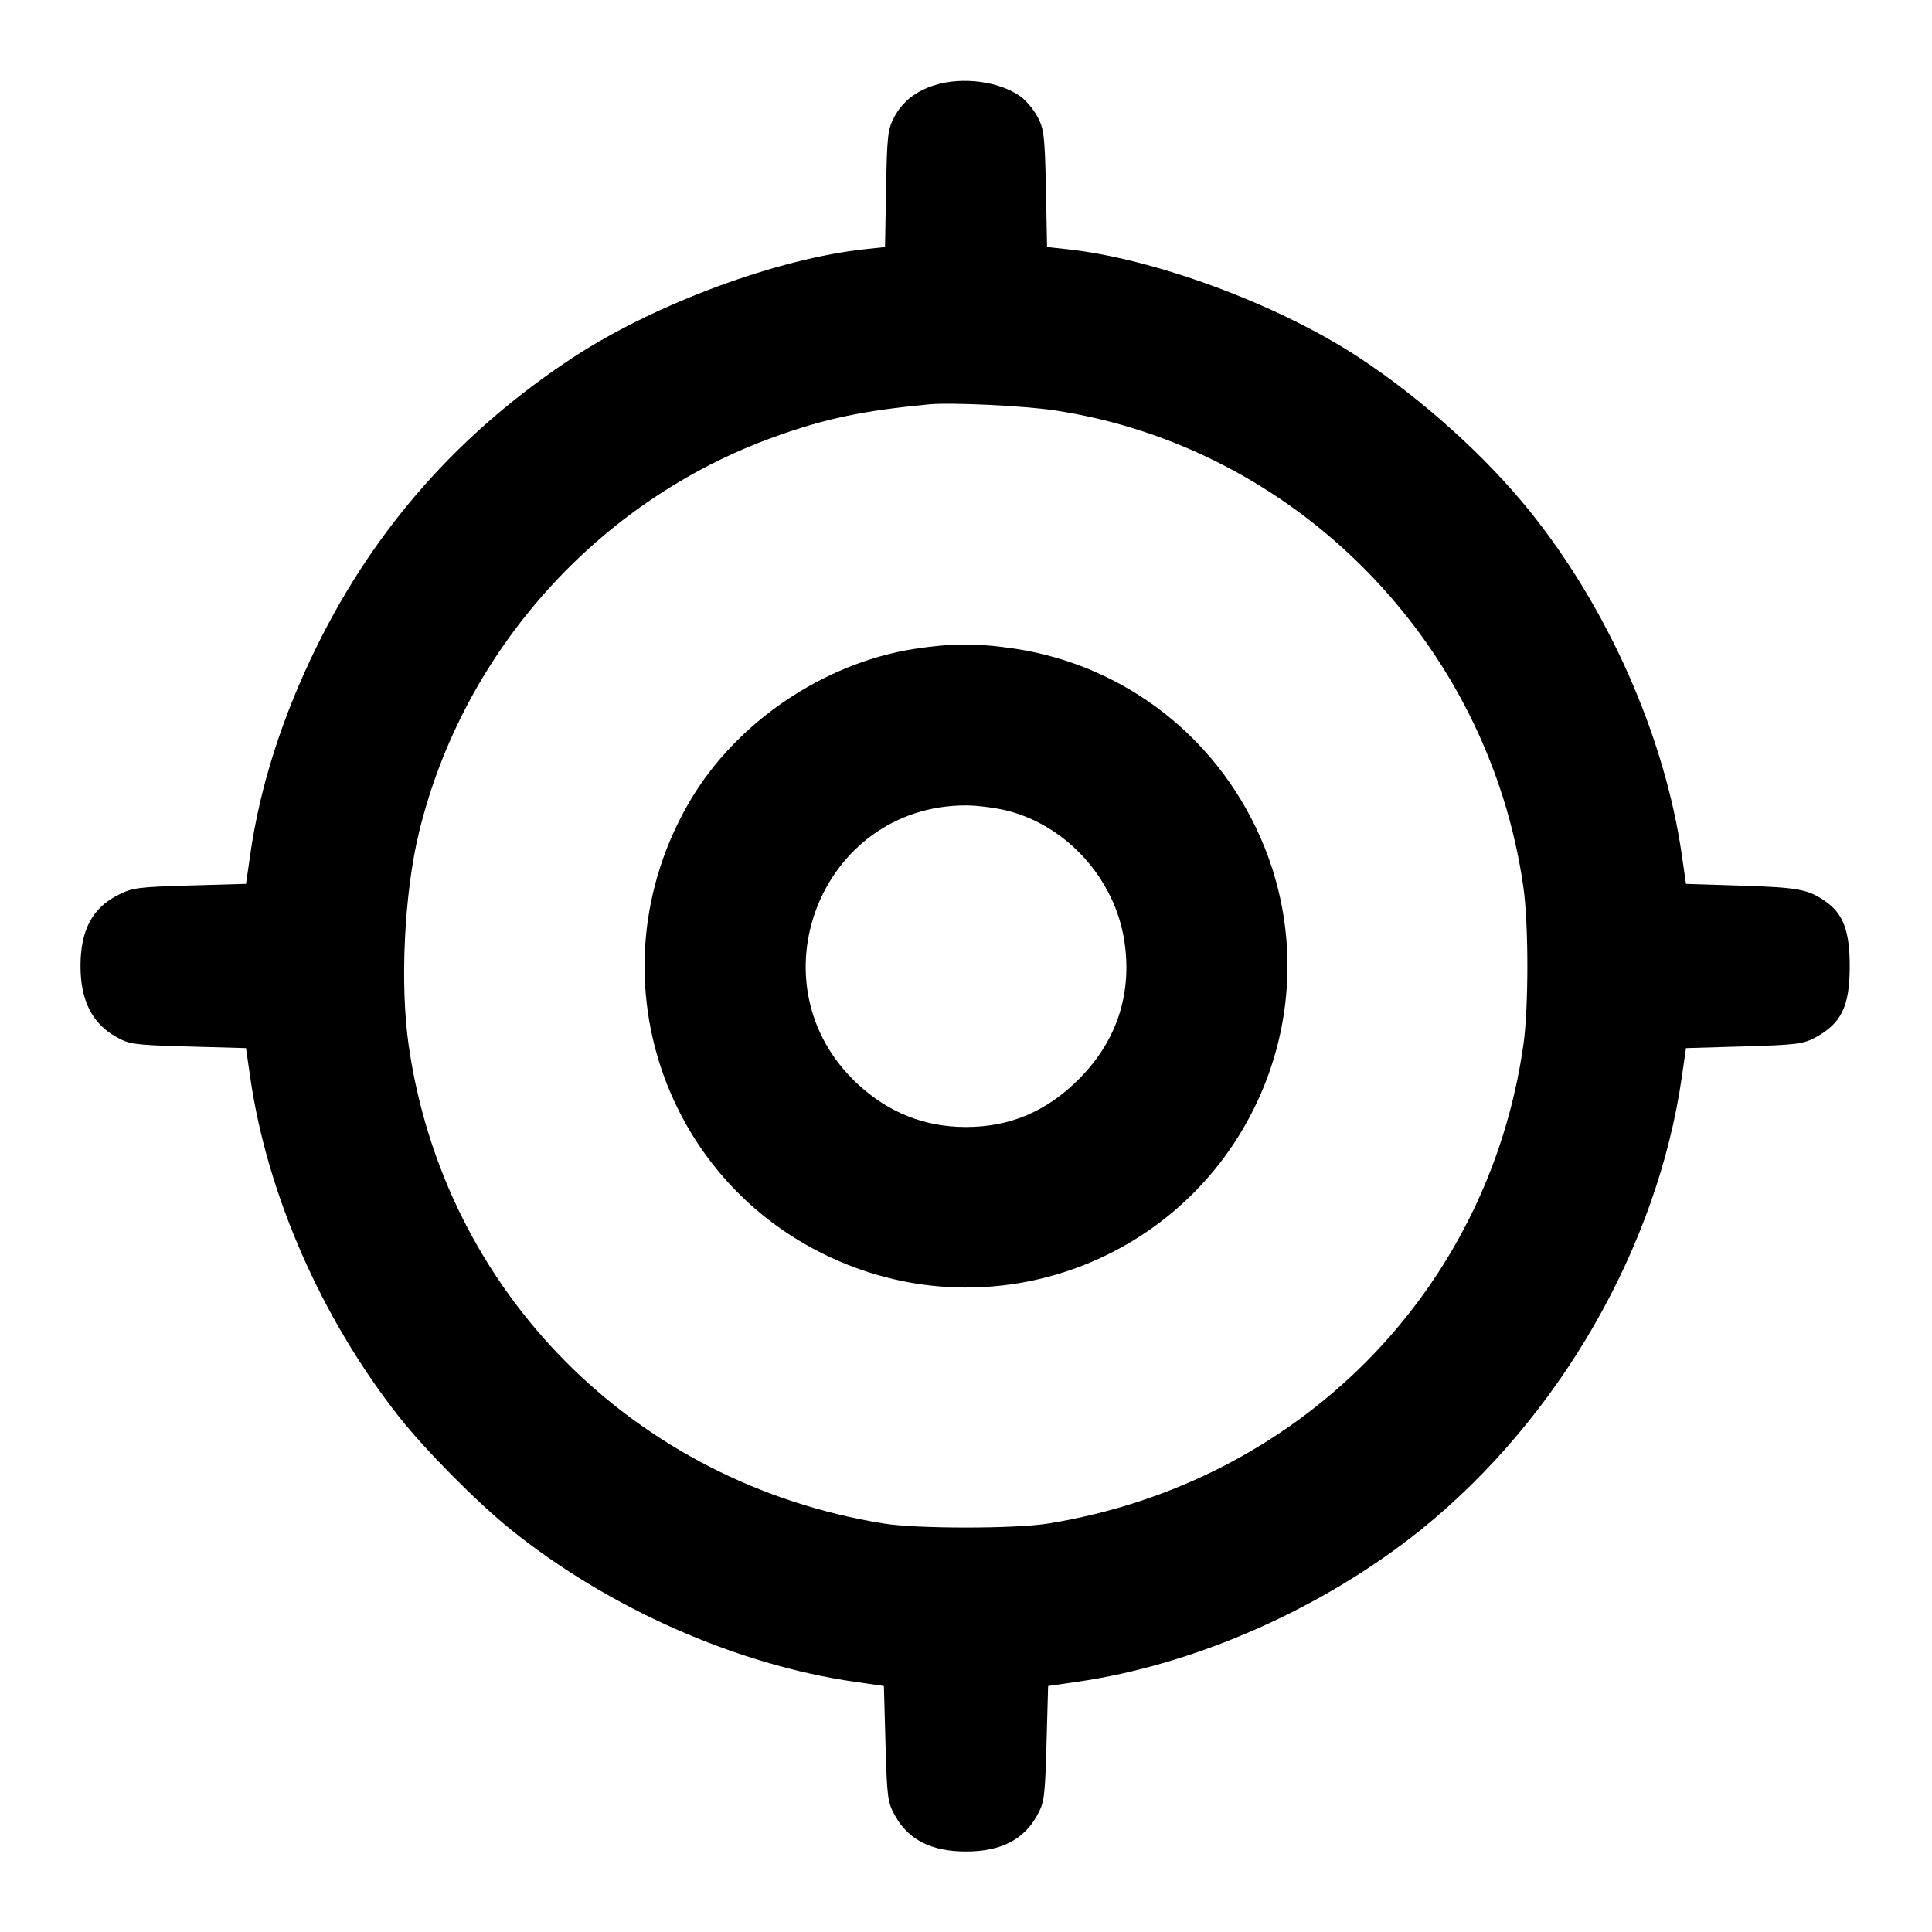 <svg width="24" height="24" viewBox="0 0 24 24" fill="none" xmlns="http://www.w3.org/2000/svg"><path d="M11.614 1.057 C 11.377 1.131,11.212 1.261,11.109 1.453 C 11.028 1.605,11.019 1.687,11.007 2.345 L 10.994 3.069 10.758 3.094 C 9.665 3.208,8.136 3.774,7.120 4.440 C 5.723 5.357,4.668 6.544,3.940 8.020 C 3.509 8.894,3.230 9.764,3.108 10.620 L 3.056 10.980 2.357 11.000 C 1.706 11.019,1.644 11.027,1.459 11.122 C 1.144 11.284,1.000 11.560,1.000 12.000 C 1.000 12.428,1.144 12.713,1.442 12.880 C 1.609 12.974,1.666 12.981,2.338 13.000 L 3.056 13.020 3.108 13.380 C 3.317 14.835,3.993 16.377,4.960 17.604 C 5.286 18.016,5.924 18.660,6.341 18.997 C 7.556 19.976,9.148 20.681,10.620 20.892 L 10.980 20.944 11.000 21.662 C 11.019 22.334,11.026 22.391,11.120 22.558 C 11.287 22.856,11.572 23.000,12.000 23.000 C 12.428 23.000,12.713 22.856,12.880 22.558 C 12.973 22.392,12.981 22.333,13.000 21.662 L 13.020 20.944 13.380 20.892 C 14.851 20.681,16.445 19.975,17.657 18.998 C 19.365 17.620,20.588 15.497,20.892 13.380 L 20.944 13.020 21.662 12.999 C 22.294 12.981,22.399 12.969,22.540 12.894 C 22.875 12.716,22.978 12.504,22.978 12.000 C 22.978 11.572,22.899 11.356,22.686 11.204 C 22.466 11.048,22.347 11.025,21.642 11.002 L 20.944 10.980 20.892 10.620 C 20.681 9.151,19.975 7.555,19.001 6.347 C 18.448 5.661,17.658 4.951,16.880 4.440 C 15.870 3.777,14.331 3.208,13.242 3.094 L 13.007 3.069 12.993 2.345 C 12.979 1.691,12.969 1.604,12.890 1.453 C 12.841 1.362,12.746 1.247,12.678 1.199 C 12.414 1.010,11.957 0.950,11.614 1.057 M13.102 5.098 C 16.099 5.551,18.491 7.985,18.924 11.020 C 18.990 11.483,18.990 12.517,18.924 12.980 C 18.487 16.047,16.126 18.424,13.020 18.926 C 12.607 18.992,11.393 18.992,10.980 18.926 C 7.873 18.424,5.513 16.047,5.076 12.980 C 4.967 12.217,5.022 11.093,5.205 10.340 C 5.753 8.084,7.433 6.214,9.620 5.427 C 10.250 5.200,10.715 5.102,11.540 5.023 C 11.813 4.997,12.726 5.041,13.102 5.098 M11.358 8.061 C 10.230 8.237,9.143 8.974,8.569 9.953 C 7.320 12.083,8.233 14.785,10.512 15.704 C 12.558 16.528,14.877 15.538,15.704 13.488 C 16.090 12.530,16.090 11.469,15.705 10.516 C 15.172 9.197,14.001 8.269,12.605 8.058 C 12.144 7.989,11.816 7.990,11.358 8.061 M12.523 10.073 C 13.262 10.266,13.850 10.924,13.967 11.690 C 14.067 12.343,13.873 12.933,13.403 13.404 C 13.002 13.807,12.547 14.000,12.000 14.000 C 11.485 14.000,11.038 13.822,10.653 13.465 C 9.323 12.229,10.189 10.005,12.000 10.005 C 12.143 10.005,12.378 10.036,12.523 10.073 " stroke="none" fill-rule="evenodd" fill="black"></path></svg>